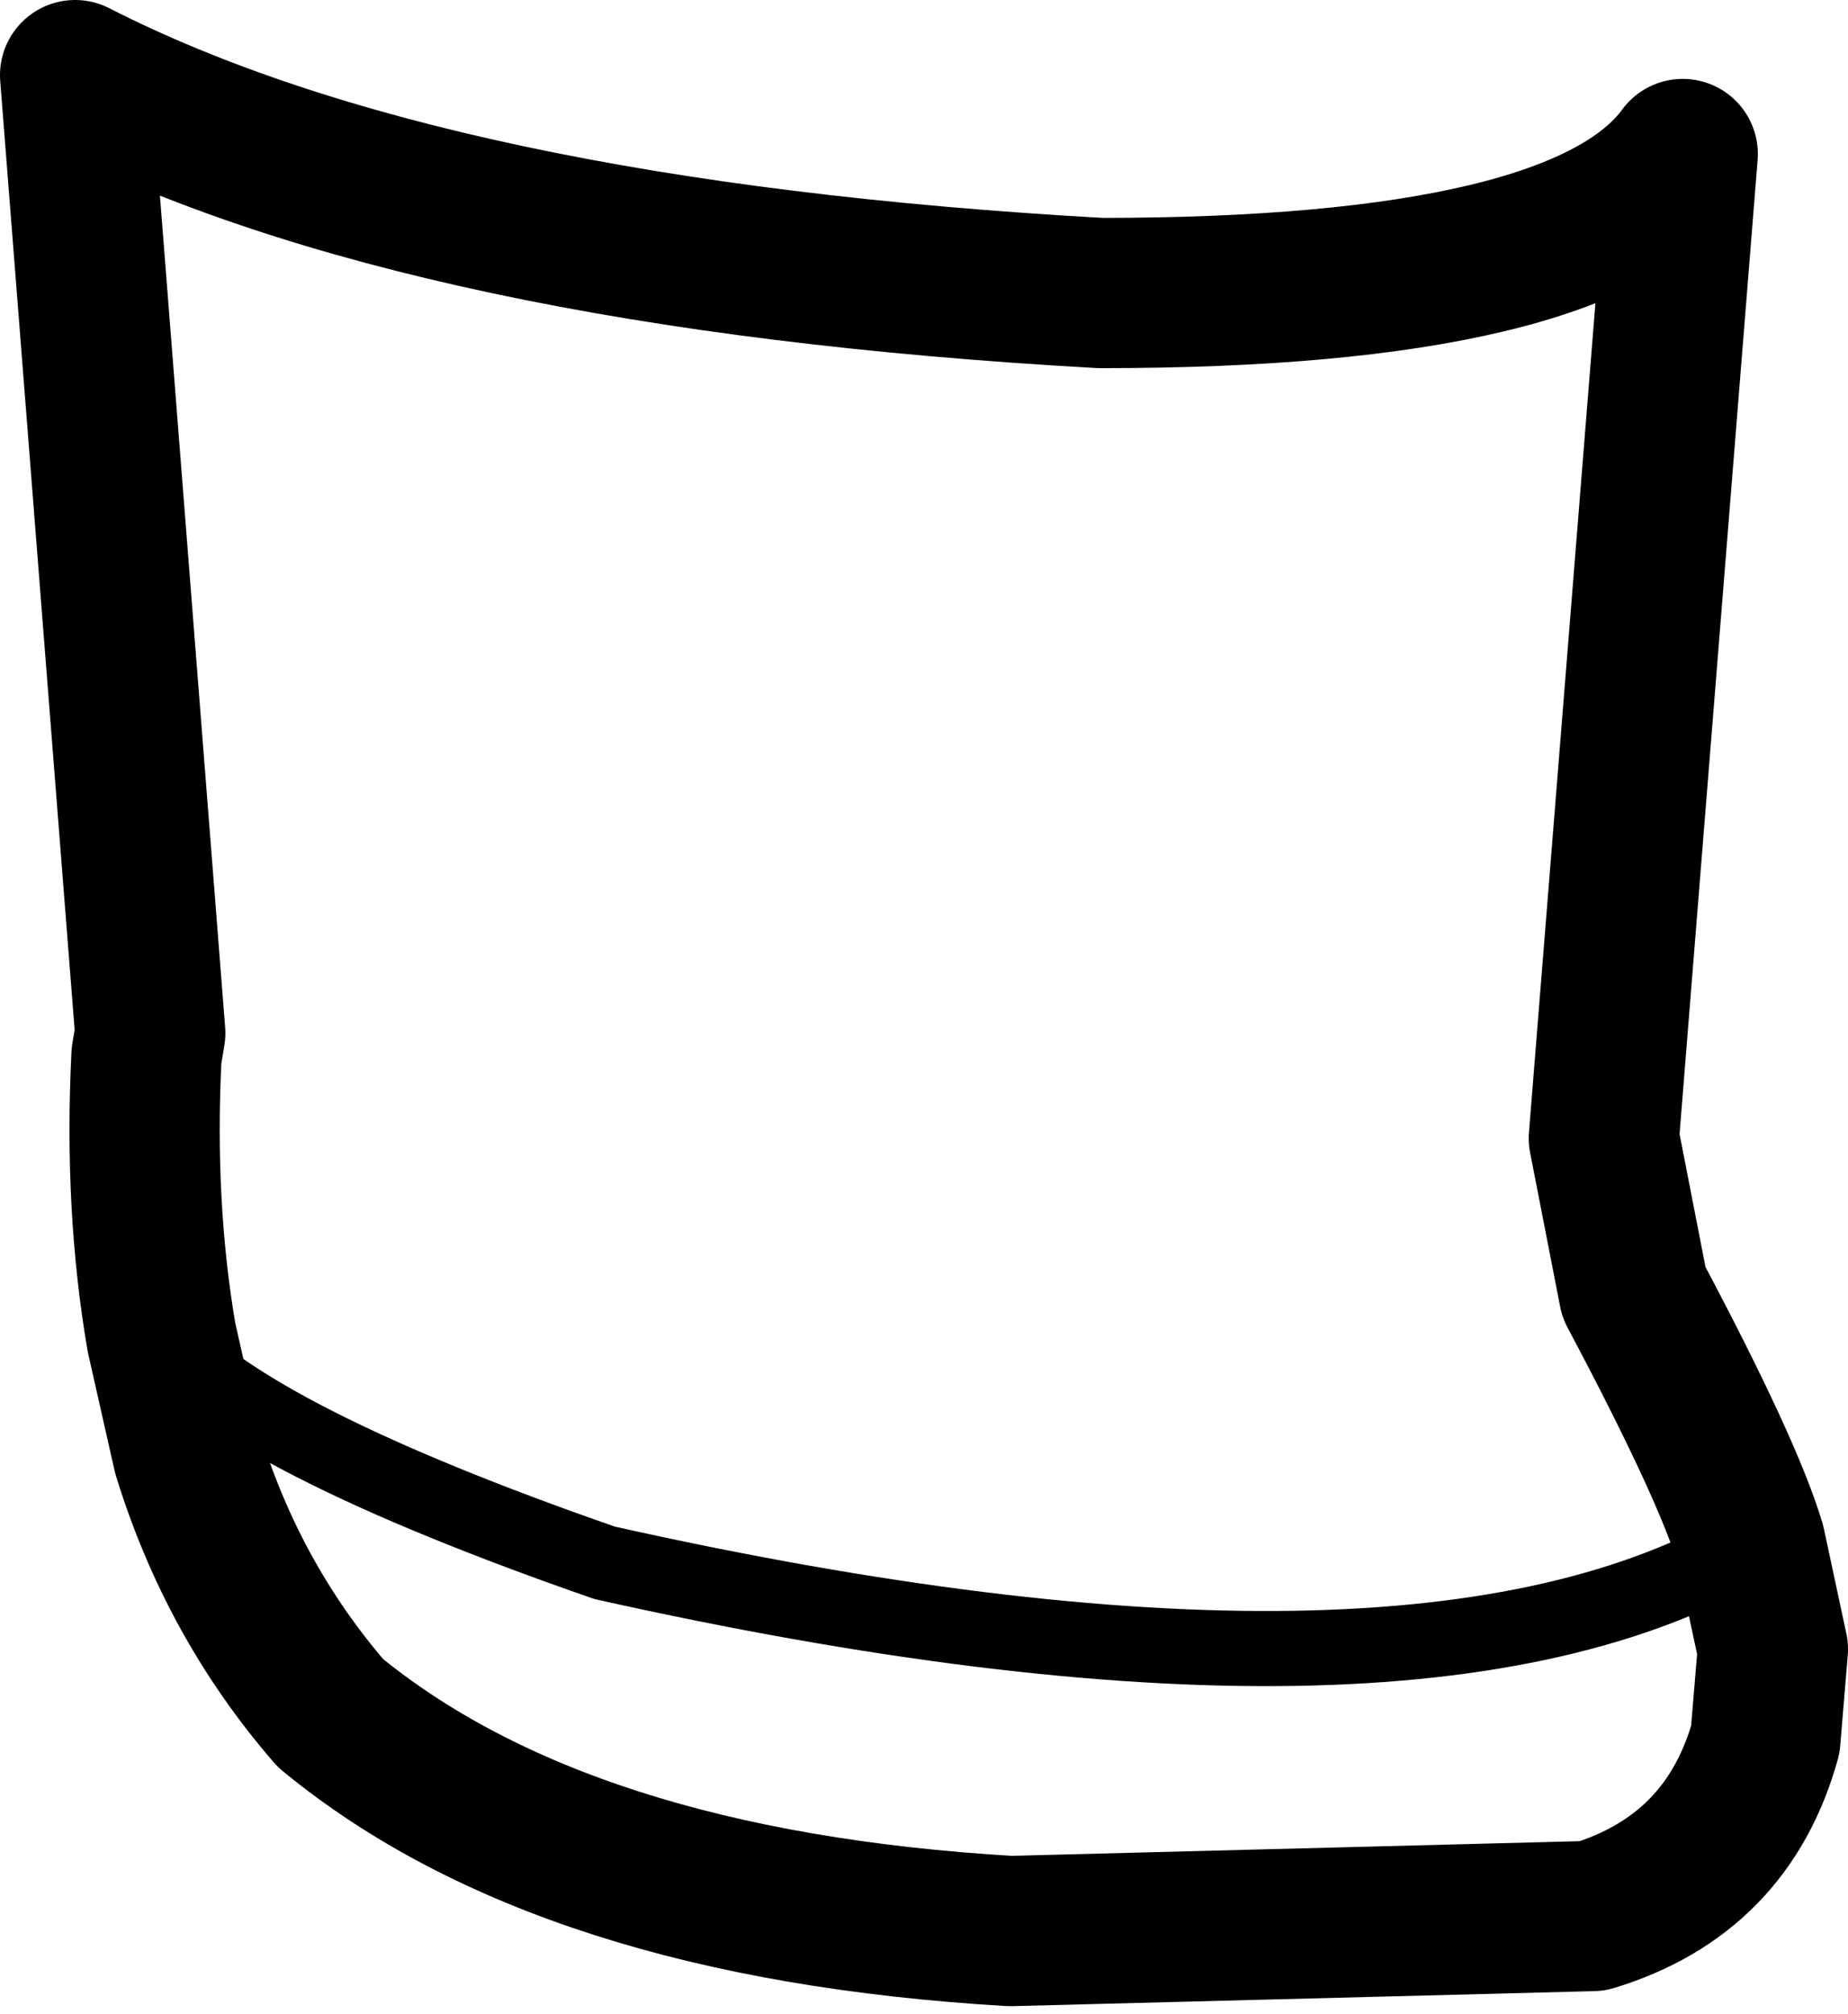 <?xml version="1.0" encoding="UTF-8" standalone="no"?>
<svg xmlns:xlink="http://www.w3.org/1999/xlink" height="26.8px" width="24.6px" xmlns="http://www.w3.org/2000/svg">
  <g transform="matrix(1.0, 0.0, 0.0, 1.0, 12.65, 16.2)">
    <path d="M9.1 1.0 Q10.35 3.35 10.65 4.35 L10.95 5.75 10.85 6.95 Q10.35 8.75 8.55 9.3 L0.8 9.5 Q-5.15 9.15 -8.25 6.6 -9.55 5.1 -10.15 3.15 L-10.5 1.6 Q-10.8 -0.15 -10.7 -2.15 L-10.65 -2.45 -11.65 -15.2 Q-6.95 -12.8 2.0 -12.3 8.4 -12.3 9.75 -14.15 L8.7 -1.05 9.1 1.0" fill="none" stroke="#000000" stroke-linecap="round" stroke-linejoin="round" stroke-width="2.0"/>
    <path d="M-10.5 1.6 Q-9.35 2.95 -4.6 4.6 6.15 7.0 10.65 4.35" fill="none" stroke="#000000" stroke-linecap="round" stroke-linejoin="round" stroke-width="1.0"/>
  </g>
</svg>
